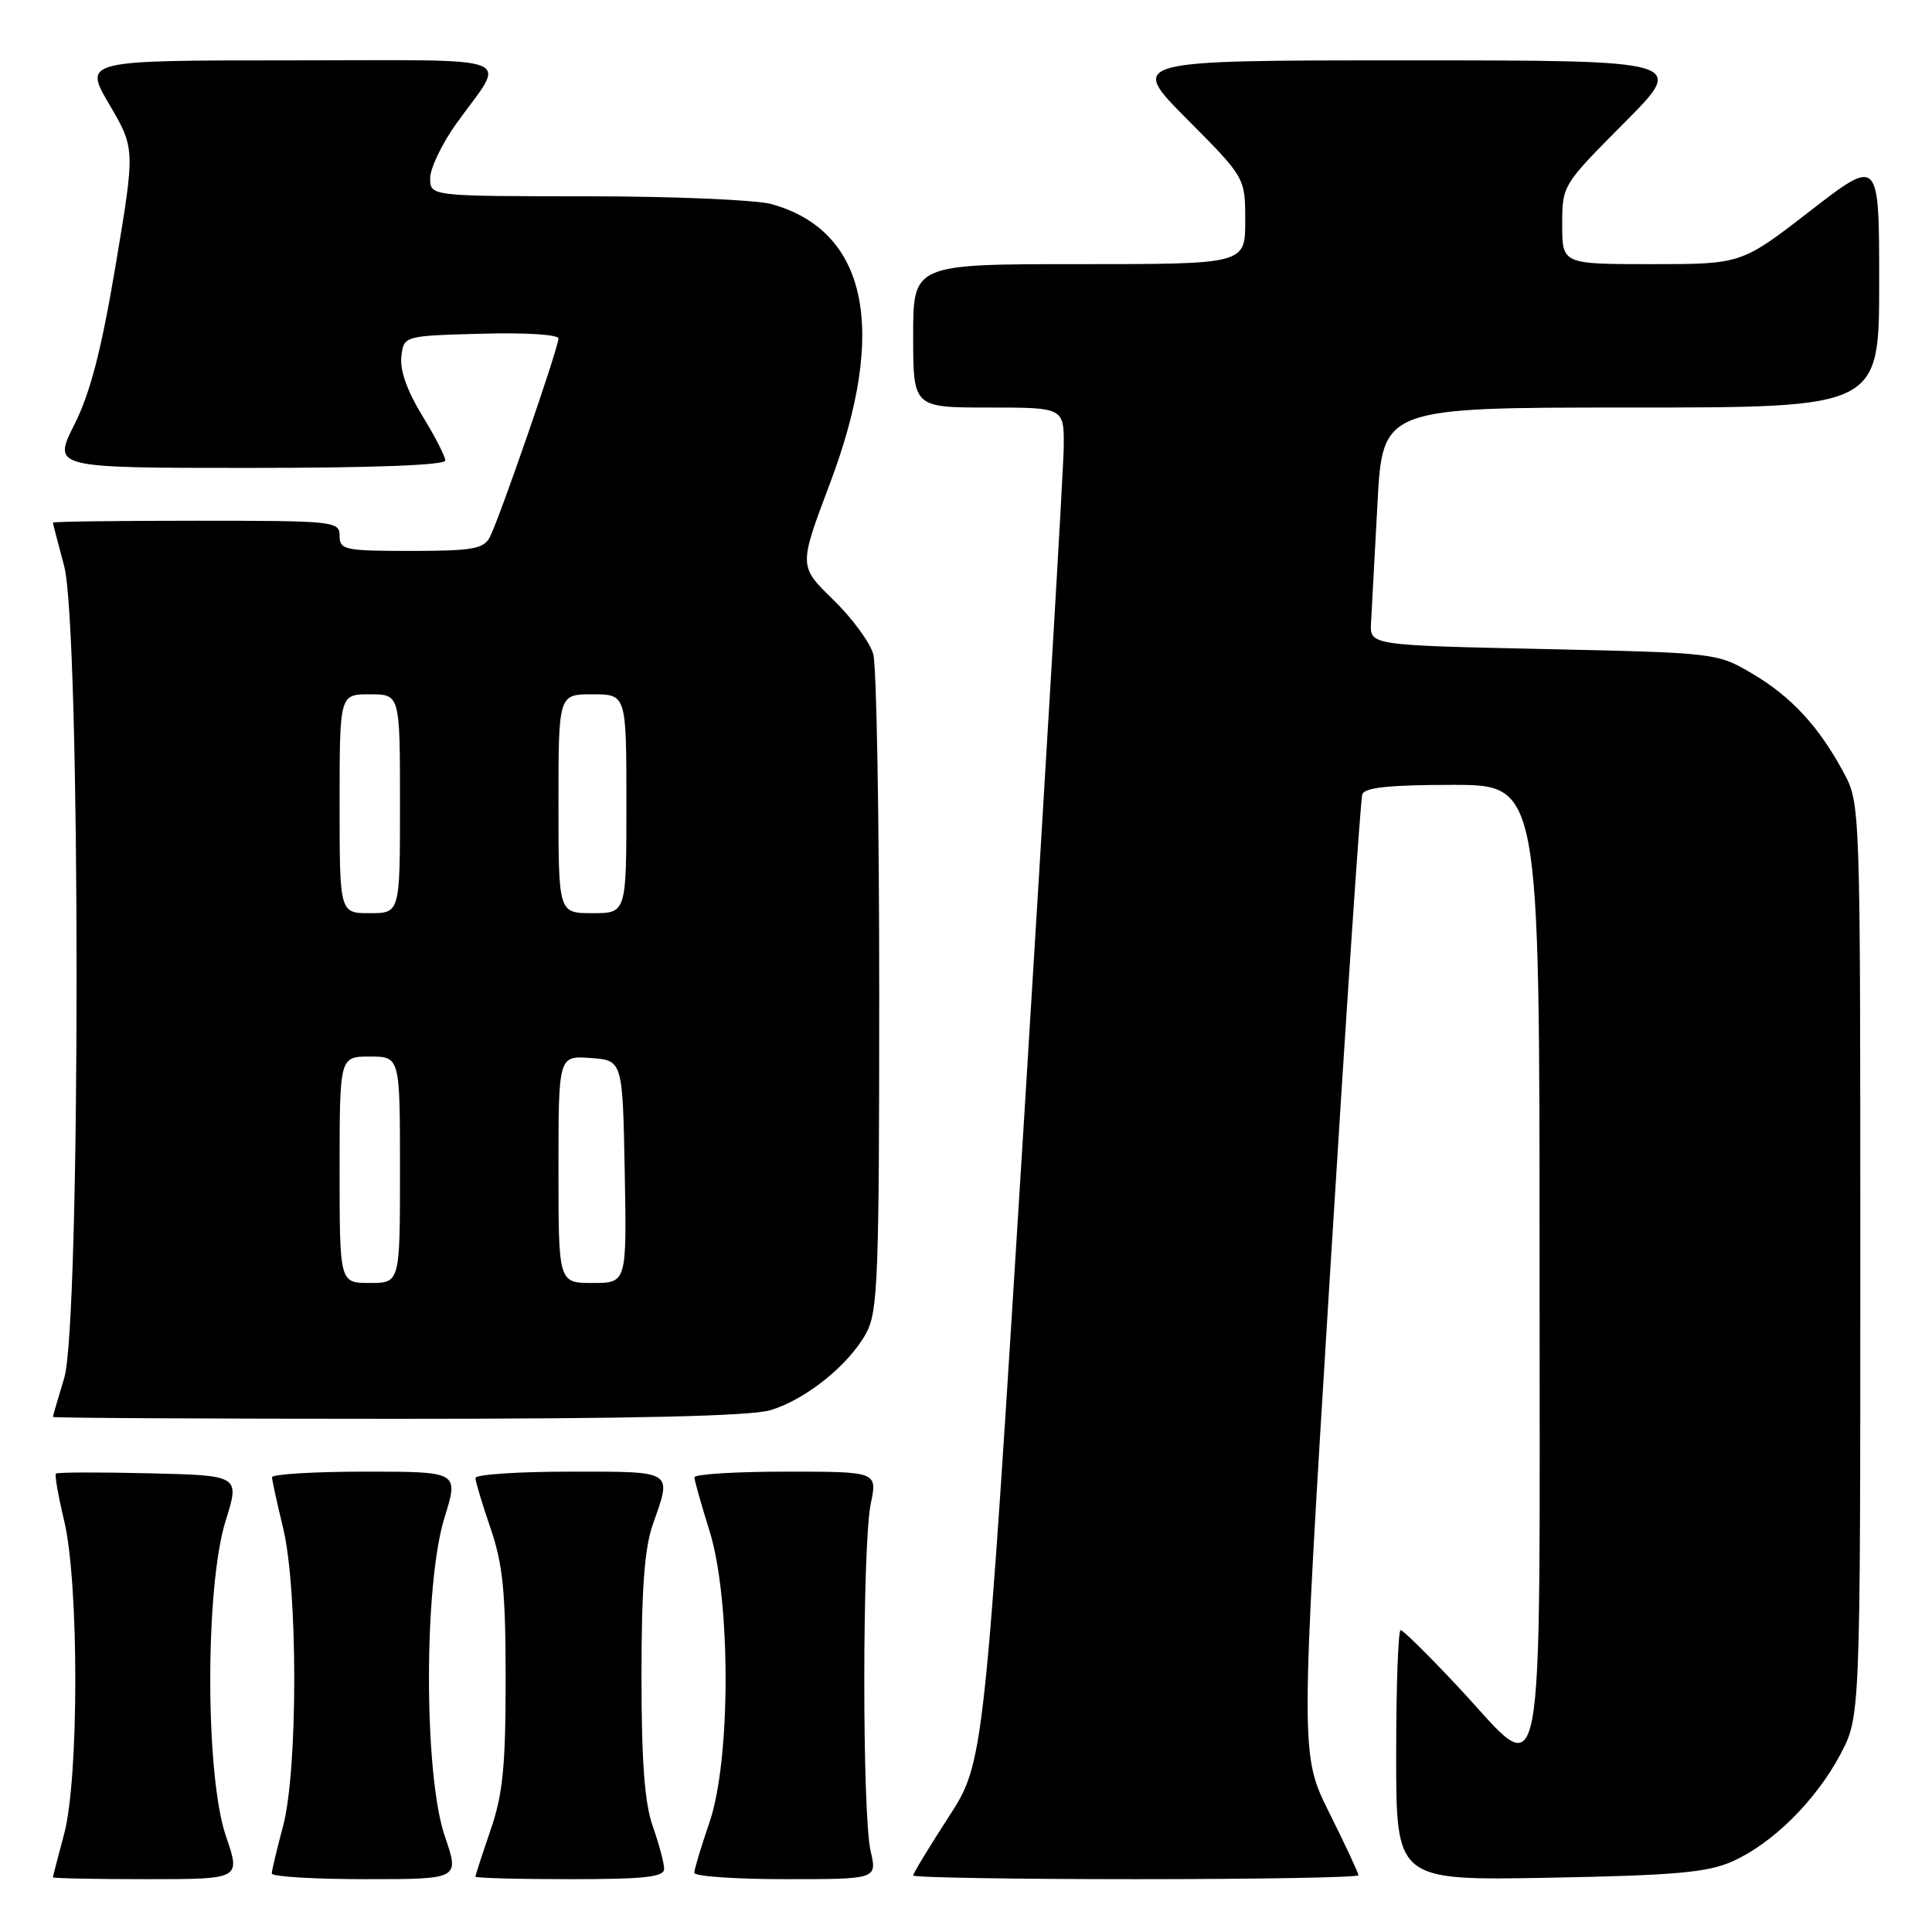 <?xml version="1.0" encoding="UTF-8" standalone="no"?>
<!DOCTYPE svg PUBLIC "-//W3C//DTD SVG 1.1//EN" "http://www.w3.org/Graphics/SVG/1.1/DTD/svg11.dtd" >
<svg xmlns="http://www.w3.org/2000/svg" xmlns:xlink="http://www.w3.org/1999/xlink" version="1.1" viewBox="0 0 256 256">
 <g >
 <path fill="currentColor"
d=" M 29.95 243.34 C 27.18 235.31 27.16 210.29 29.90 201.50 C 31.78 195.50 31.78 195.50 19.75 195.22 C 13.14 195.06 7.58 195.08 7.41 195.26 C 7.23 195.44 7.72 198.26 8.51 201.54 C 10.47 209.77 10.47 235.68 8.50 243.00 C 7.69 246.03 7.02 248.61 7.01 248.75 C 7.01 248.89 12.60 249.00 19.45 249.00 C 31.89 249.00 31.89 249.00 29.95 243.34 Z  M 58.95 243.34 C 56.16 235.25 56.13 209.97 58.90 201.09 C 60.79 195.00 60.79 195.00 48.40 195.00 C 41.58 195.00 36.02 195.34 36.04 195.75 C 36.06 196.16 36.72 199.20 37.52 202.50 C 39.49 210.65 39.48 234.64 37.50 242.00 C 36.69 245.03 36.02 247.84 36.01 248.25 C 36.01 248.66 41.60 249.00 48.45 249.00 C 60.89 249.00 60.89 249.00 58.95 243.34 Z  M 88.00 247.63 C 88.00 246.87 87.32 244.34 86.50 242.00 C 85.41 238.91 85.00 233.44 85.00 222.00 C 85.00 210.56 85.41 205.09 86.50 202.00 C 89.05 194.77 89.41 195.00 75.50 195.00 C 68.62 195.00 63.00 195.38 63.00 195.84 C 63.00 196.31 63.90 199.30 65.00 202.50 C 66.63 207.25 67.00 210.92 67.00 222.50 C 67.00 234.08 66.63 237.75 65.00 242.50 C 63.90 245.70 63.00 248.47 63.00 248.66 C 63.00 248.85 68.62 249.00 75.50 249.00 C 85.44 249.00 88.00 248.72 88.00 247.63 Z  M 115.36 245.25 C 114.23 240.34 114.25 204.73 115.38 199.25 C 116.26 195.00 116.26 195.00 104.13 195.00 C 97.46 195.00 92.01 195.34 92.01 195.75 C 92.02 196.16 92.92 199.35 94.01 202.84 C 96.86 211.93 96.86 233.20 94.00 241.50 C 92.90 244.70 92.00 247.69 92.00 248.16 C 92.00 248.62 97.45 249.00 104.11 249.00 C 116.22 249.00 116.22 249.00 115.36 245.25 Z  M 180.00 248.48 C 180.00 248.19 178.27 244.48 176.15 240.23 C 172.30 232.50 172.30 232.50 176.19 169.50 C 178.33 134.85 180.27 105.94 180.51 105.25 C 180.82 104.35 184.14 104.00 192.47 104.00 C 204.00 104.00 204.00 104.00 204.00 167.50 C 204.00 241.12 204.97 236.11 193.19 223.50 C 189.34 219.38 185.92 216.00 185.59 216.00 C 185.27 216.00 185.00 223.46 185.00 232.59 C 185.00 249.18 185.00 249.18 205.25 248.81 C 221.86 248.50 226.22 248.12 229.50 246.67 C 234.82 244.32 240.57 238.64 243.84 232.50 C 246.50 227.50 246.50 227.50 246.50 167.00 C 246.50 106.56 246.50 106.50 244.30 102.38 C 241.03 96.28 237.34 92.29 232.14 89.23 C 227.53 86.52 227.34 86.50 204.50 86.00 C 181.50 85.50 181.50 85.50 181.67 82.50 C 181.76 80.85 182.14 73.76 182.52 66.75 C 183.20 54.00 183.20 54.00 216.10 54.00 C 249.00 54.00 249.00 54.00 249.00 37.44 C 249.00 20.87 249.00 20.87 239.87 27.94 C 230.75 35.00 230.75 35.00 218.87 35.00 C 207.00 35.00 207.00 35.00 207.00 29.77 C 207.00 24.56 207.03 24.51 215.23 16.27 C 223.46 8.00 223.46 8.00 186.50 8.00 C 149.55 8.00 149.55 8.00 157.27 15.77 C 165.00 23.54 165.00 23.54 165.00 29.27 C 165.00 35.00 165.00 35.00 143.00 35.00 C 121.00 35.00 121.00 35.00 121.00 44.50 C 121.00 54.00 121.00 54.00 131.00 54.00 C 141.00 54.00 141.00 54.00 140.95 59.25 C 140.92 62.14 138.53 102.53 135.65 149.00 C 130.40 233.50 130.40 233.50 125.70 240.76 C 123.11 244.75 121.00 248.24 121.00 248.51 C 121.00 248.78 134.28 249.00 150.50 249.00 C 166.72 249.00 180.00 248.77 180.00 248.48 Z  M 102.08 186.86 C 106.77 185.45 112.46 180.88 114.77 176.66 C 116.33 173.81 116.50 169.42 116.50 131.50 C 116.50 108.40 116.15 88.23 115.71 86.68 C 115.28 85.12 112.88 81.86 110.38 79.44 C 105.84 75.02 105.84 75.02 109.95 64.12 C 117.68 43.68 114.94 30.58 102.22 27.04 C 100.17 26.48 89.16 26.01 77.75 26.01 C 57.00 26.00 57.00 26.00 57.00 23.61 C 57.00 22.29 58.57 19.03 60.48 16.36 C 67.15 7.05 69.64 8.00 38.57 8.00 C 11.06 8.00 11.06 8.00 14.49 13.85 C 17.91 19.69 17.91 19.69 15.33 35.10 C 13.43 46.42 11.98 52.02 9.86 56.25 C 6.97 62.00 6.97 62.00 32.99 62.00 C 49.40 62.00 59.00 61.64 59.00 61.02 C 59.00 60.47 57.62 57.79 55.93 55.04 C 53.97 51.85 52.98 49.06 53.18 47.28 C 53.50 44.50 53.50 44.50 63.75 44.22 C 69.56 44.05 74.00 44.33 74.00 44.85 C 74.00 46.10 66.10 68.94 64.89 71.20 C 64.07 72.74 62.55 73.00 54.46 73.00 C 45.67 73.00 45.00 72.86 45.00 71.00 C 45.00 69.07 44.33 69.00 26.00 69.00 C 15.55 69.00 7.01 69.11 7.01 69.25 C 7.02 69.39 7.69 71.97 8.50 75.00 C 10.69 83.16 10.70 175.38 8.51 182.59 C 7.69 185.29 7.02 187.61 7.01 187.75 C 7.00 187.89 27.54 188.00 52.63 188.00 C 83.93 188.00 99.46 187.64 102.08 186.86 Z  M 45.00 155.00 C 45.00 140.00 45.00 140.00 49.00 140.00 C 53.00 140.00 53.00 140.00 53.00 155.00 C 53.00 170.00 53.00 170.00 49.00 170.00 C 45.00 170.00 45.00 170.00 45.00 155.00 Z  M 74.00 154.94 C 74.00 139.89 74.00 139.89 78.25 140.19 C 82.50 140.50 82.50 140.50 82.78 155.25 C 83.05 170.00 83.05 170.00 78.53 170.00 C 74.00 170.00 74.00 170.00 74.00 154.94 Z  M 45.00 106.50 C 45.00 92.00 45.00 92.00 49.00 92.00 C 53.00 92.00 53.00 92.00 53.00 106.50 C 53.00 121.00 53.00 121.00 49.00 121.00 C 45.00 121.00 45.00 121.00 45.00 106.50 Z  M 74.00 106.50 C 74.00 92.00 74.00 92.00 78.50 92.00 C 83.00 92.00 83.00 92.00 83.00 106.50 C 83.00 121.00 83.00 121.00 78.50 121.00 C 74.00 121.00 74.00 121.00 74.00 106.50 Z "/>
</g>
</svg>